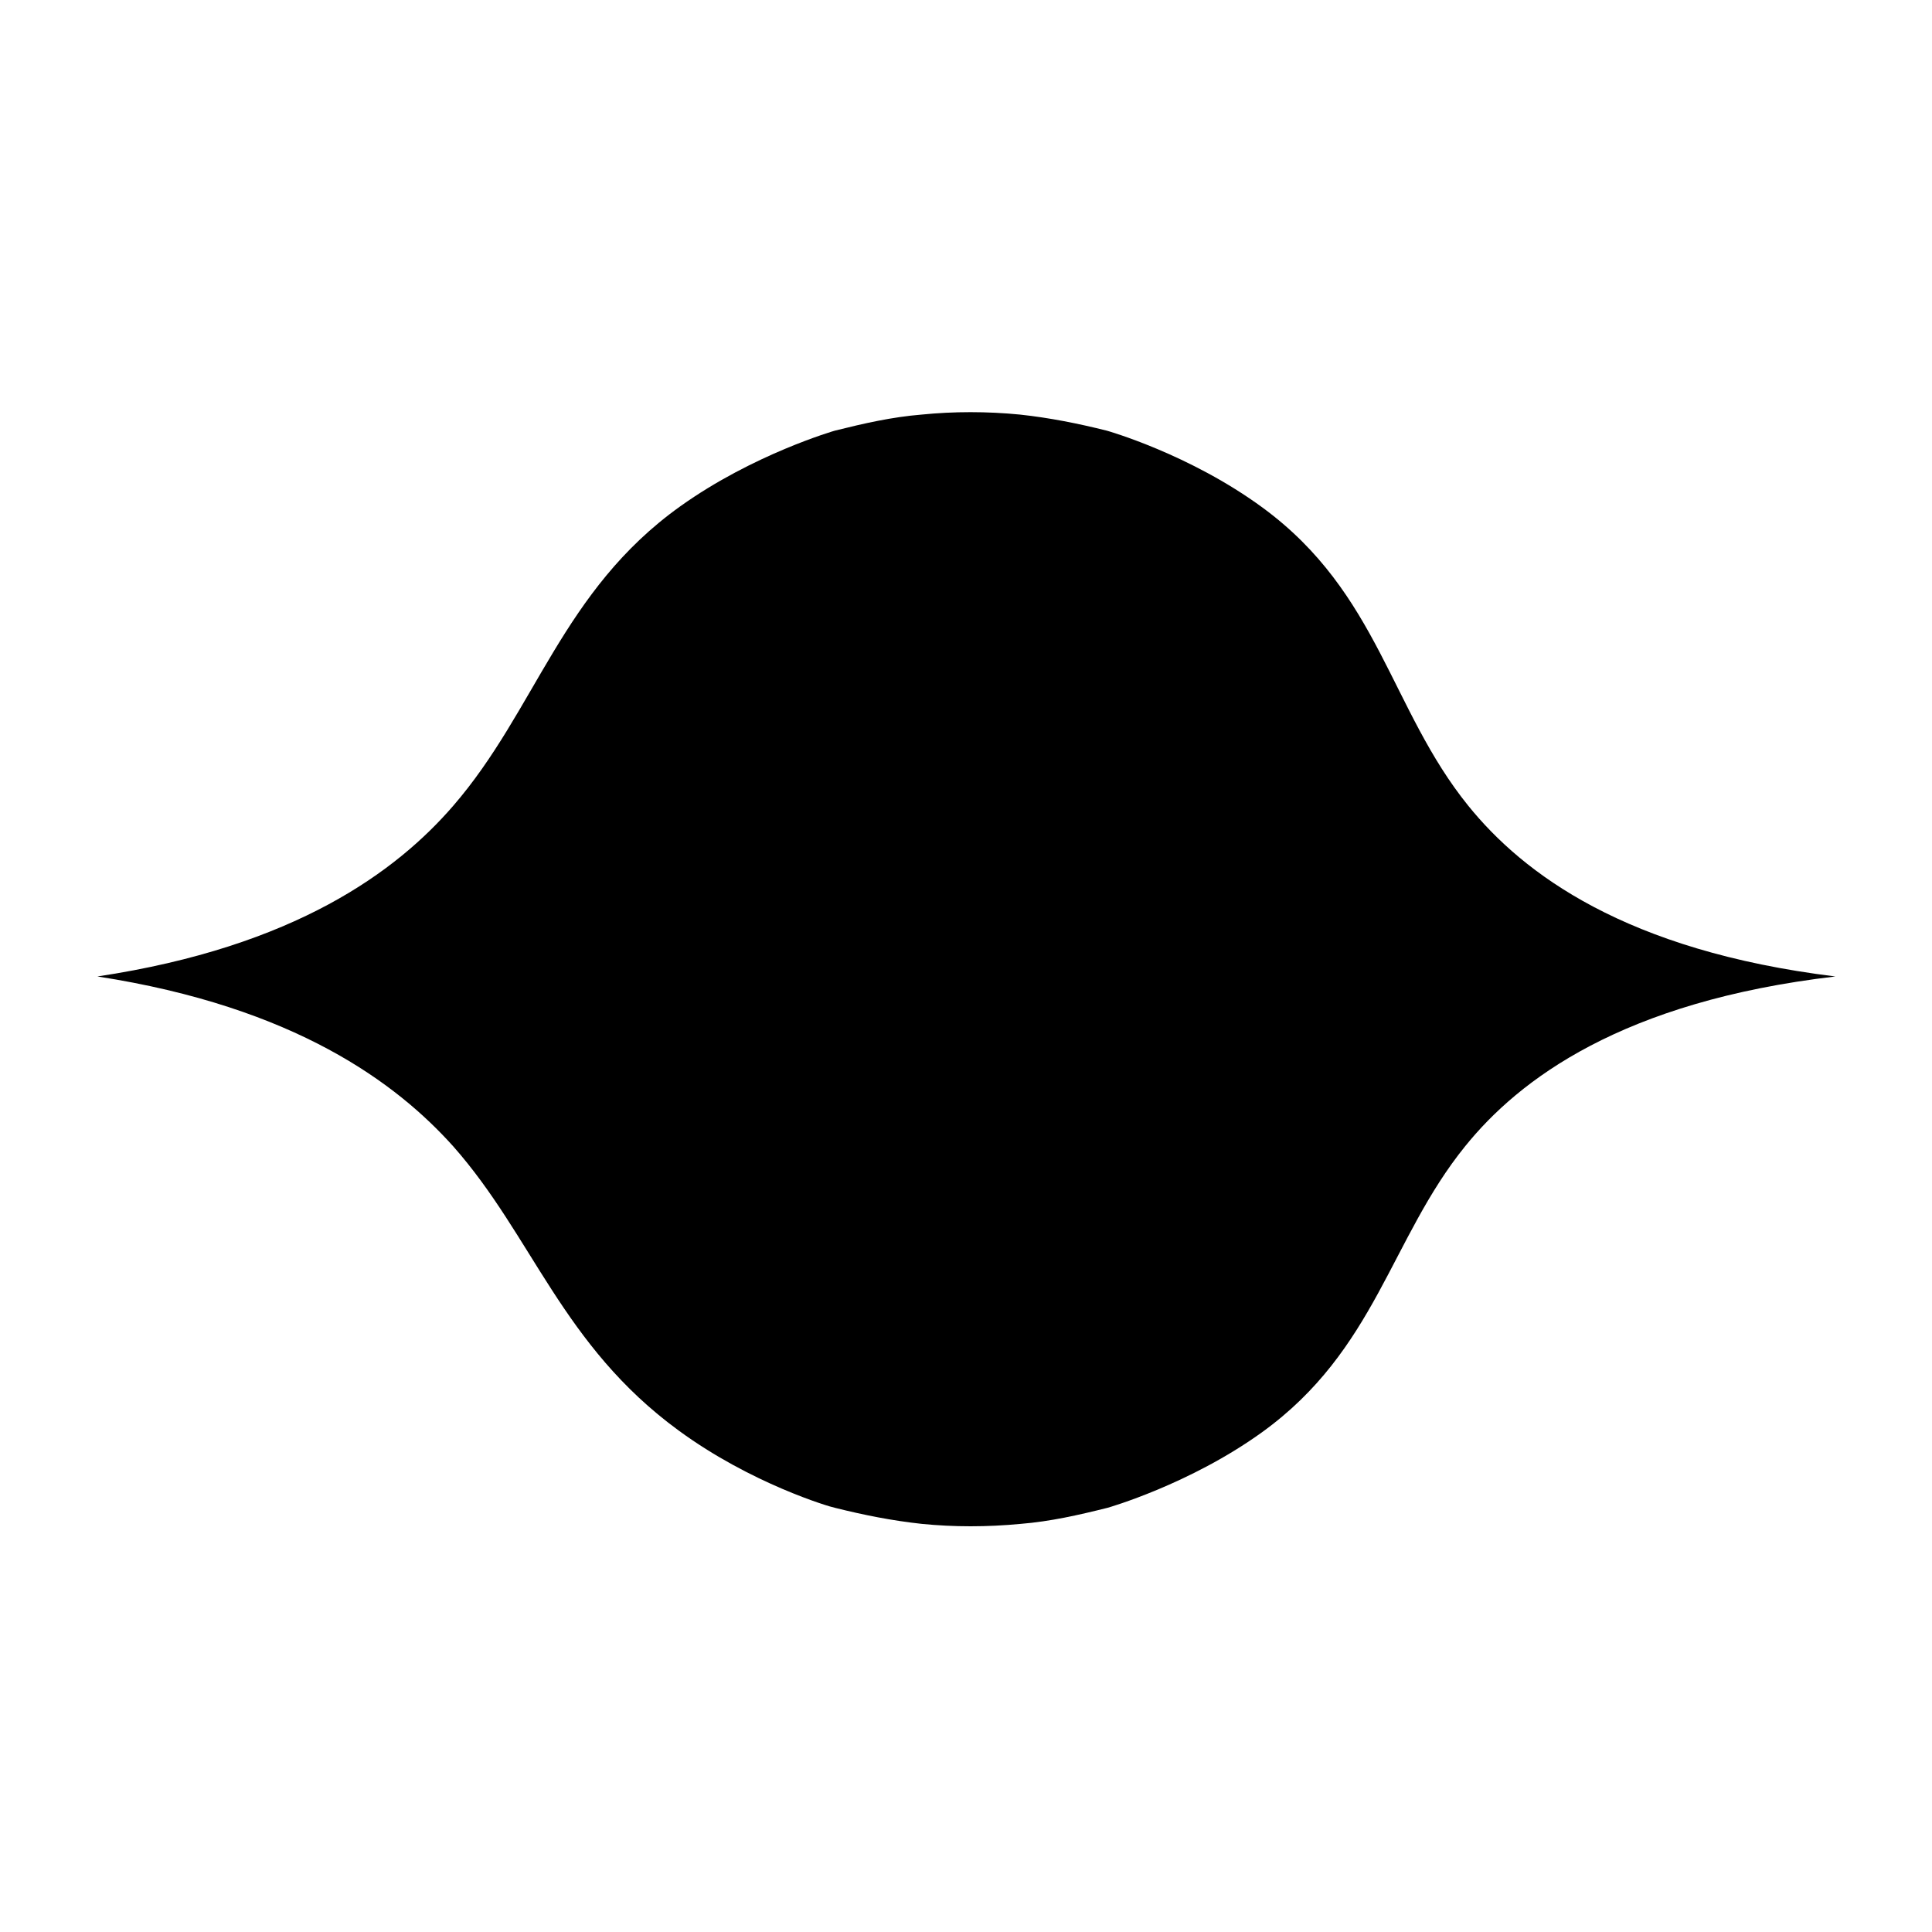 <?xml version="1.0" encoding="utf-8"?>
<!-- Generator: Adobe Illustrator 24.1.0, SVG Export Plug-In . SVG Version: 6.00 Build 0)  -->
<svg version="1.1" id="Layer_1" xmlns="http://www.w3.org/2000/svg" xmlns:xlink="http://www.w3.org/1999/xlink" x="0px" y="0px"
	 viewBox="0 0 24 24" style="enable-background:new 0 0 24 24;" xml:space="preserve">
<path class="st0" d="M11.45,18.93c-0.37-0.04-0.72-0.11-1.08-0.2c-0.06-0.01-1.04-0.3-1.94-0.96c-1.45-1.06-1.81-2.41-2.8-3.53
	c-0.7-0.78-1.96-1.73-4.42-2.11c2.46-0.37,3.72-1.31,4.42-2.12c1.03-1.19,1.35-2.67,2.82-3.72c0.91-0.65,1.92-0.94,1.92-0.94
	c0.36-0.09,0.71-0.17,1.08-0.2c0.4-0.04,0.81-0.04,1.22,0c0.37,0.04,0.72,0.11,1.08,0.2c0,0,1.03,0.29,1.94,0.96
	c1.44,1.06,1.58,2.5,2.55,3.7c0.68,0.84,1.95,1.8,4.56,2.12c-2.65,0.31-3.93,1.28-4.6,2.11c-0.93,1.15-1.11,2.53-2.52,3.55
	c-0.9,0.65-1.92,0.94-1.92,0.94c-0.36,0.09-0.71,0.17-1.08,0.2C12.26,18.97,11.85,18.97,11.45,18.93z"/>
</svg>
